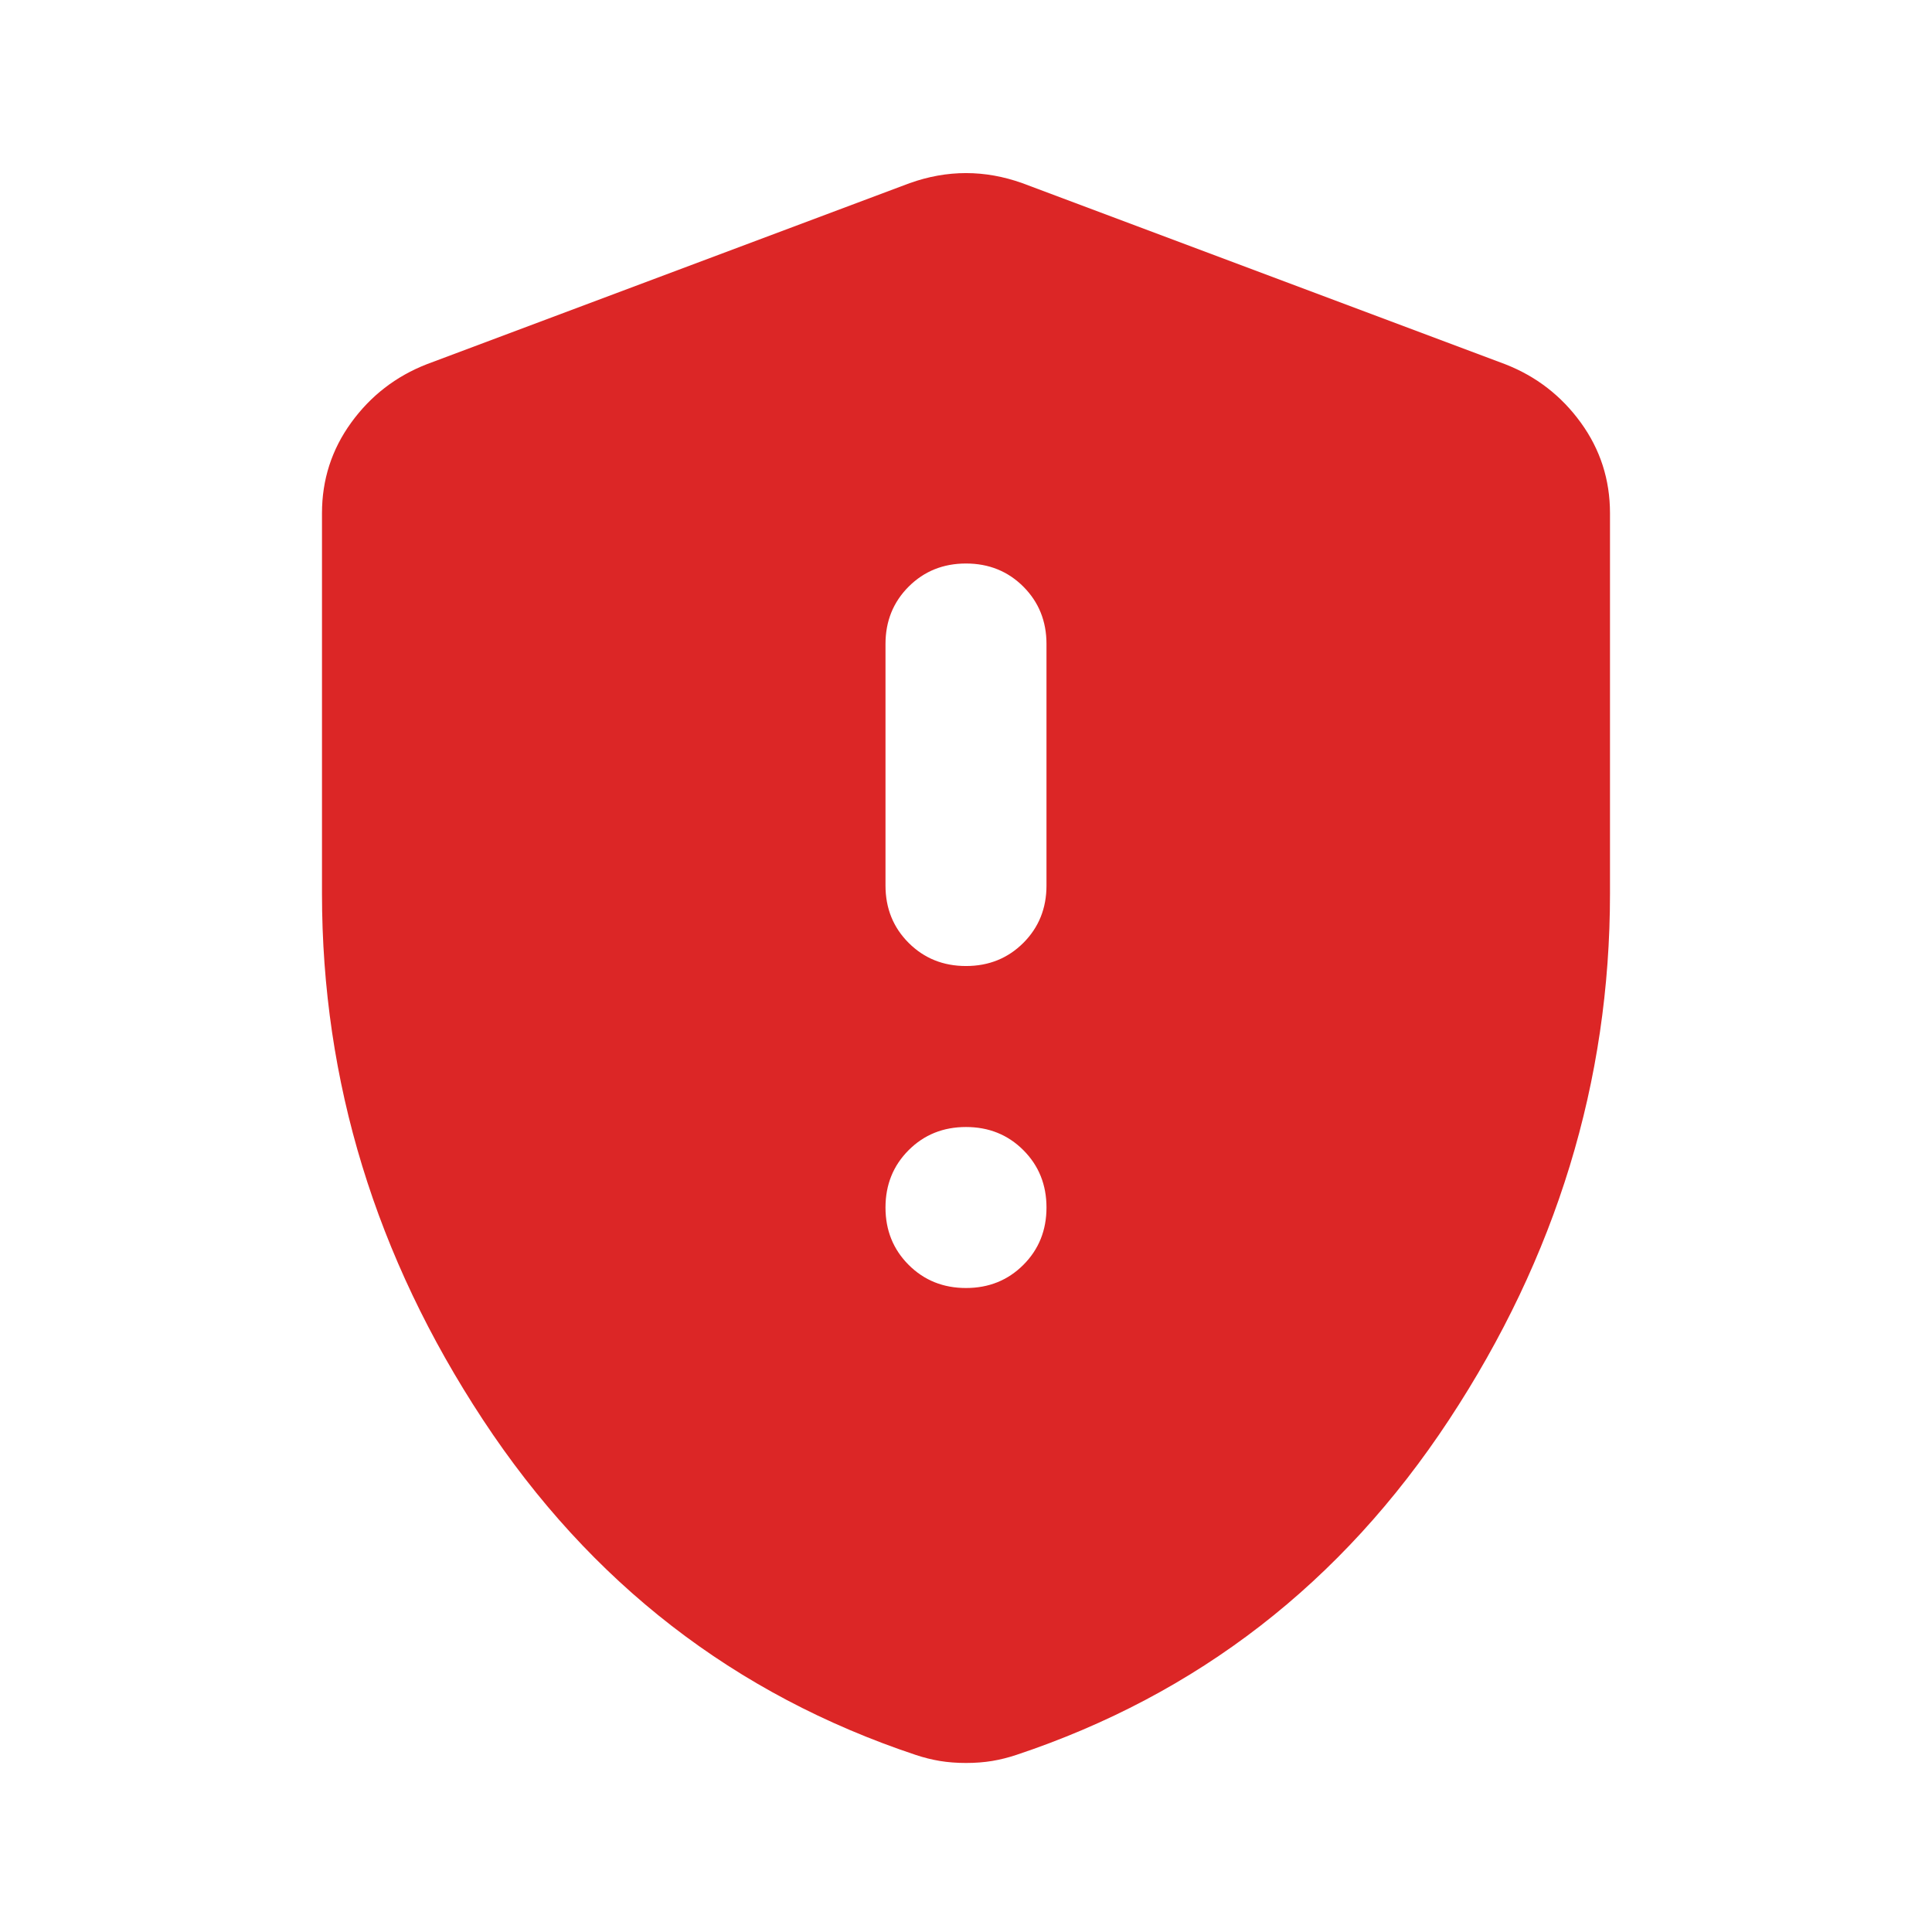<svg width="100" height="100" viewBox="0 0 100 100" fill="none" xmlns="http://www.w3.org/2000/svg">
<mask id="mask0_1210_46548" style="mask-type:alpha" maskUnits="userSpaceOnUse" x="0" y="0" width="100" height="100">
<rect width="100" height="100" fill="#D9D9D9"/>
</mask>
<g mask="url(#mask0_1210_46548)">
<path d="M50 66.667C51.18 66.667 52.17 66.268 52.969 65.469C53.767 64.671 54.166 63.681 54.166 62.501C54.166 61.32 53.767 60.331 52.969 59.532C52.17 58.733 51.18 58.334 50 58.334C48.819 58.334 47.83 58.733 47.031 59.532C46.233 60.331 45.833 61.32 45.833 62.501C45.833 63.681 46.233 64.671 47.031 65.469C47.83 66.268 48.819 66.667 50 66.667ZM50 50.001C51.18 50.001 52.17 49.601 52.969 48.803C53.767 48.004 54.166 47.014 54.166 45.834V33.334C54.166 32.153 53.767 31.164 52.969 30.365C52.17 29.567 51.18 29.167 50 29.167C48.819 29.167 47.83 29.567 47.031 30.365C46.233 31.164 45.833 32.153 45.833 33.334V45.834C45.833 47.014 46.233 48.004 47.031 48.803C47.83 49.601 48.819 50.001 50 50.001ZM50 91.251C49.514 91.251 49.062 91.216 48.646 91.147C48.229 91.077 47.812 90.973 47.396 90.834C38.021 87.709 30.555 81.928 25 73.49C19.444 65.053 16.666 55.973 16.666 46.251V26.563C16.666 24.827 17.17 23.265 18.177 21.876C19.184 20.487 20.486 19.48 22.083 18.855L47.083 9.48C48.055 9.133 49.028 8.959 50 8.959C50.972 8.959 51.944 9.133 52.916 9.48L77.916 18.855C79.514 19.48 80.816 20.487 81.823 21.876C82.83 23.265 83.333 24.827 83.333 26.563V46.251C83.333 55.973 80.555 65.053 75 73.49C69.444 81.928 61.979 87.709 52.604 90.834C52.187 90.973 51.771 91.077 51.354 91.147C50.937 91.216 50.486 91.251 50 91.251Z" fill="#DC2626"/>
</g>
</svg>
